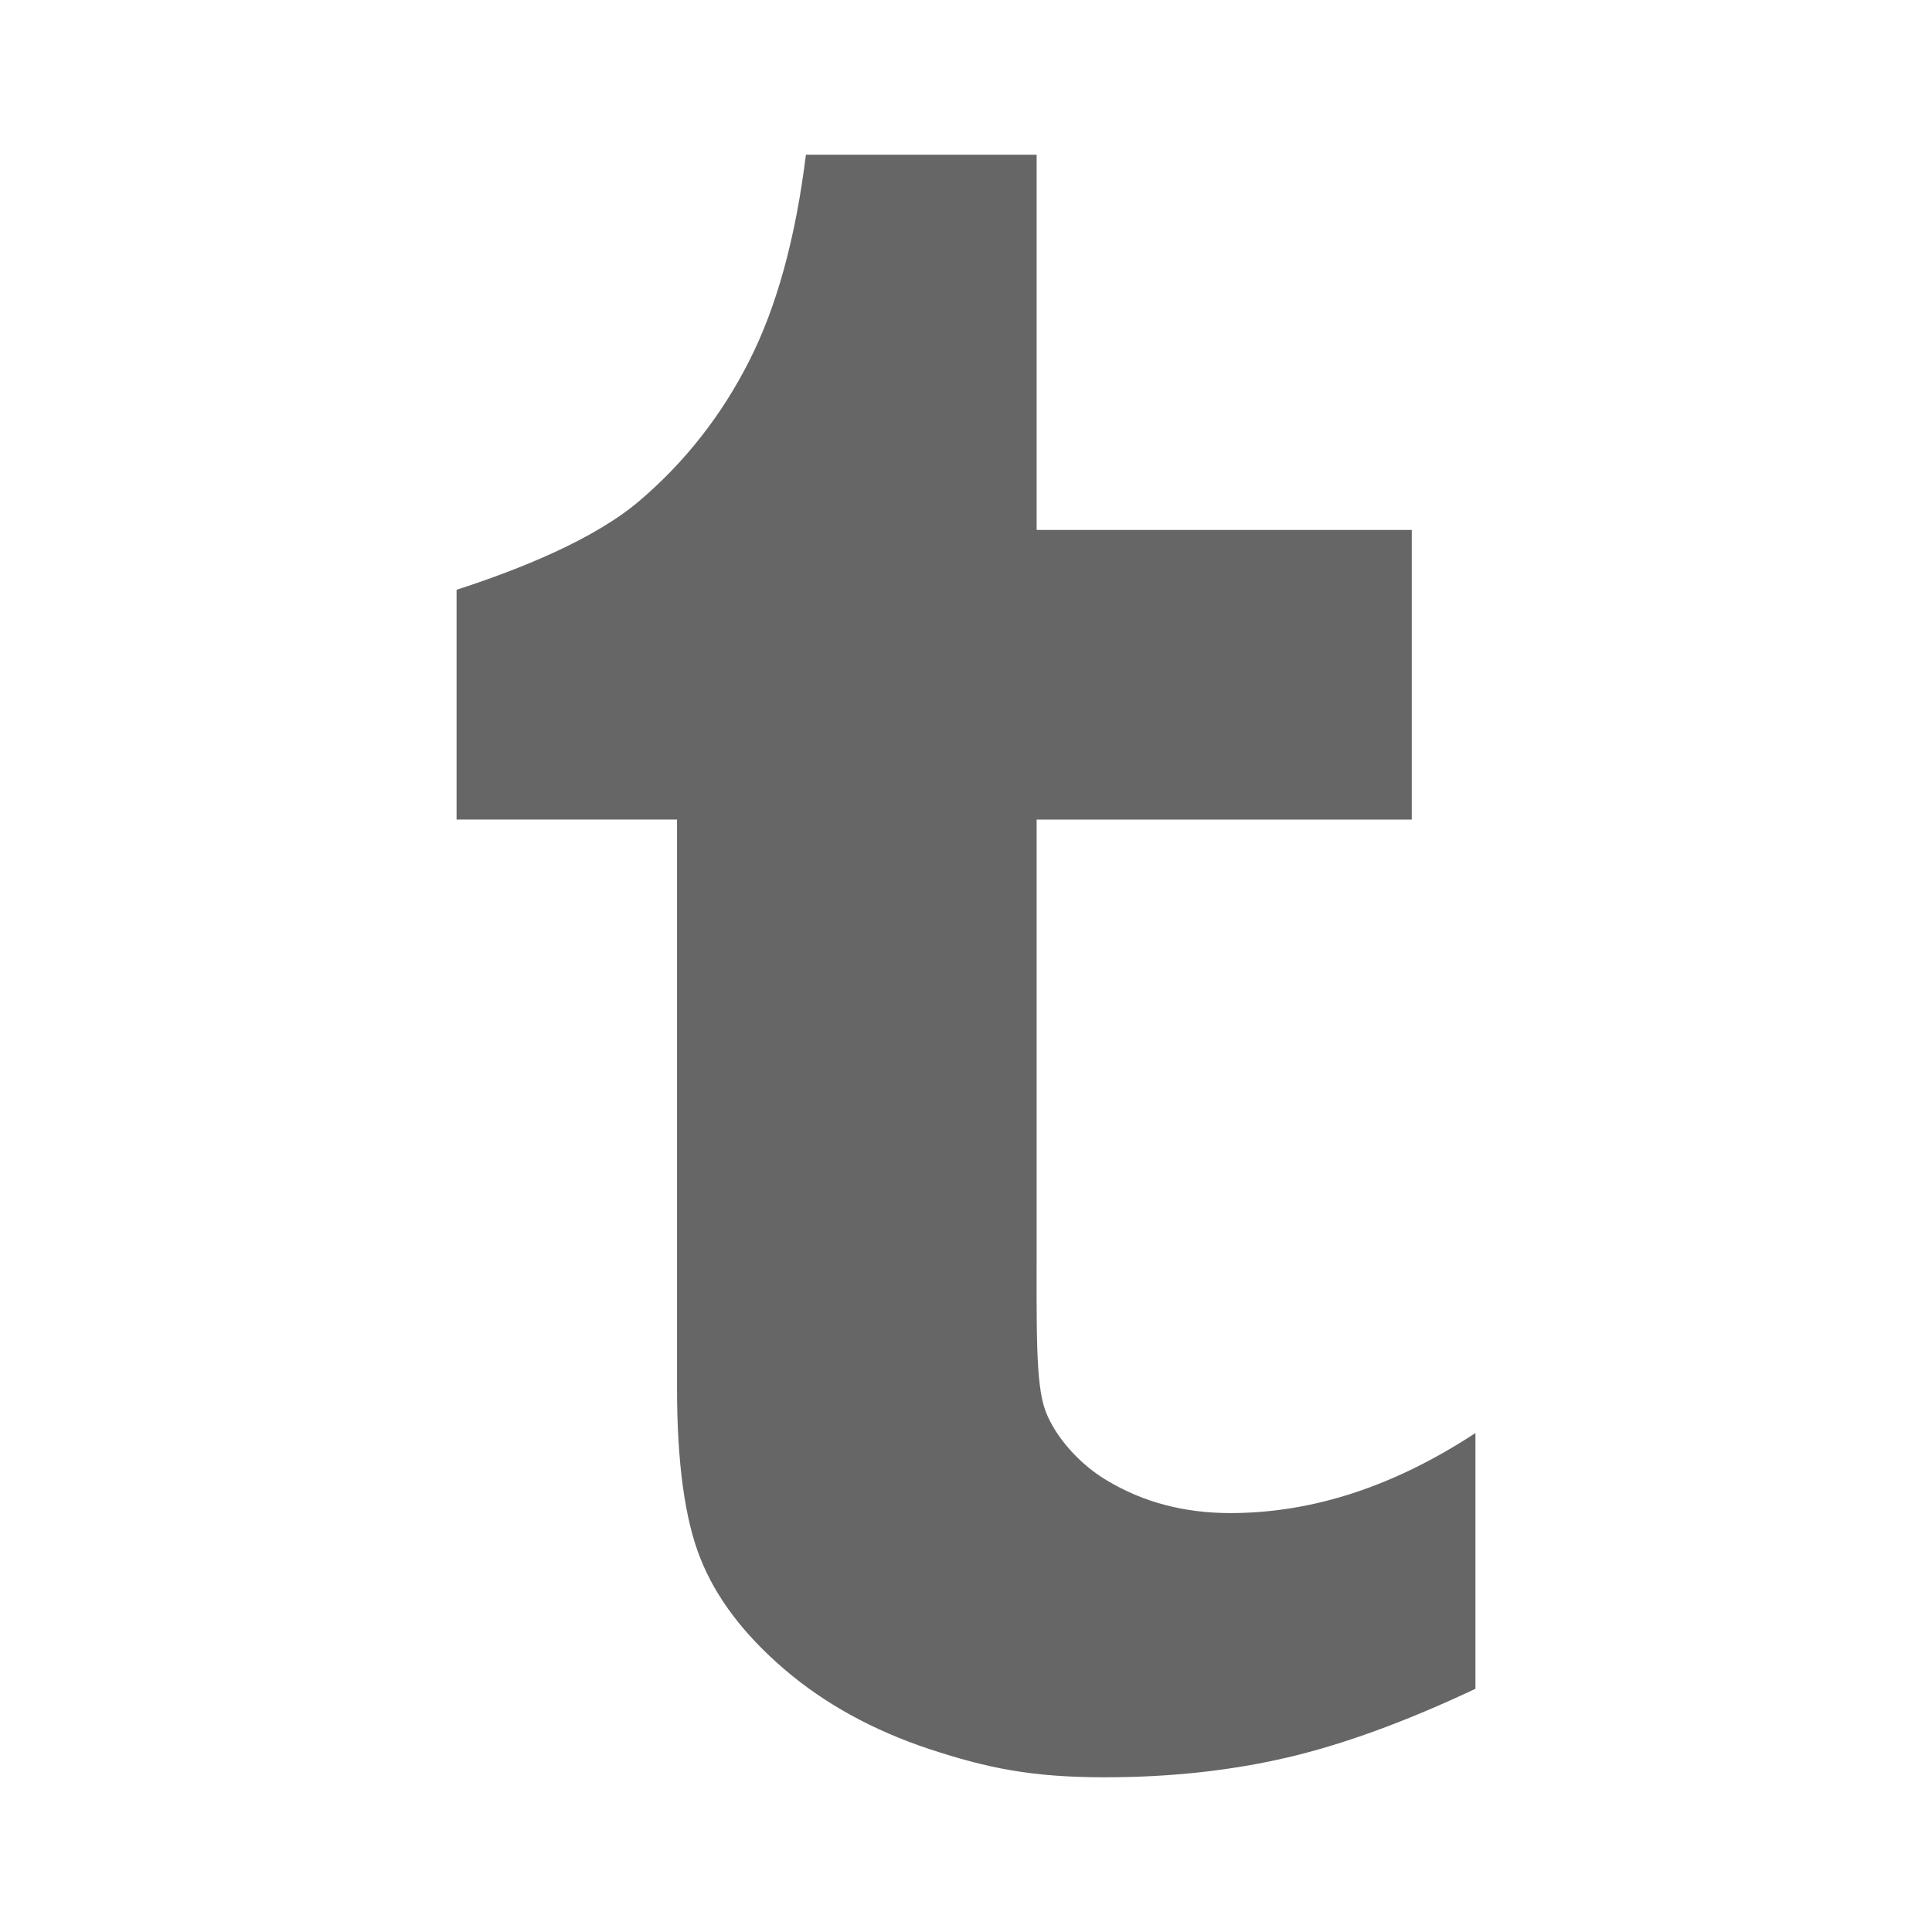 <?xml version="1.0" encoding="UTF-8" standalone="no"?>
<!-- Created with Inkscape (http://www.inkscape.org/) -->

<svg
   xmlns:dc="http://purl.org/dc/elements/1.1/"
   xmlns:cc="http://creativecommons.org/ns#"
   xmlns:rdf="http://www.w3.org/1999/02/22-rdf-syntax-ns#"
   xmlns:svg="http://www.w3.org/2000/svg"
   xmlns="http://www.w3.org/2000/svg"
   xmlns:inkscape="http://www.inkscape.org/namespaces/inkscape"
   version="1.1"
   width="100%"
   height="100%"
   viewBox="0 0 512 512"
   id="svg2">
  <defs
     id="defs8">
    <clipPath
       id="clipPath3489">
      <path
         d="M 26,0 C 11.603,0 0,11.603 0,26 l 0,460 c 0,14.397 11.603,26 26,26 l 460,0 c 14.397,0 26,-11.603 26,-26 L 512,26 C 512,11.603 500.397,0 486,0 L 26,0 z"
         inkscape:connector-curvature="0"
         id="path3491"
         style="fill:none;fill-opacity:1;stroke:none" />
    </clipPath>
  </defs>
  <path
     d="M 26,0 C 11.603,0 0,11.603 0,26 l 0,460 c 0,14.397 11.603,26 26,26 l 460,0 c 14.397,0 26,-11.603 26,-26 L 512,26 C 512,11.603 500.397,0 486,0 L 26,0 z"
     inkscape:connector-curvature="0"
     id="rect2986"
     style="fill:none;fill-opacity:1;stroke:none" />
  <g
     clip-path="url(#clipPath3489)"
     id="g3294"
     style="opacity:0.0;fill:#000000">
    <path
       d="m 185.623,413.022 c 3.309,8.336 8.723,16.282 16.295,23.854 l 388.909,388.909 c -7.572,-7.572 -12.986,-15.518 -16.295,-23.854 z"
       inkscape:connector-curvature="0"
       id="path3296"
       style="fill:#000000" />
    <path
       d="m 201.919,436.876 c 1.841,1.841 3.81,3.66 5.907,5.457 l 388.909,388.909 c -2.097,-1.797 -4.066,-3.616 -5.907,-5.457 z"
       inkscape:connector-curvature="0"
       id="path3298"
       style="fill:#000000" />
    <path
       d="m 207.826,442.333 c 10.635,9.13 23.521,16.24 38.628,21.242 l 388.909,388.909 c -15.107,-5.002 -27.993,-12.112 -38.628,-21.242 z"
       inkscape:connector-curvature="0"
       id="path3300"
       style="fill:#000000" />
    <path
       d="M 246.454,463.575 C 261.547,468.506 273.128,471 292.808,471 l 388.909,388.909 c -19.68,0 -31.261,-2.494 -46.354,-7.425 z"
       inkscape:connector-curvature="0"
       id="path3302"
       style="fill:#000000" />
    <path
       d="m 292.808,471 c 17.3,0 33.397,-1.763 48.289,-5.232 l 388.909,388.909 c -14.892,3.469 -30.989,5.232 -48.289,5.232 z"
       inkscape:connector-curvature="0"
       id="path3304"
       style="fill:#000000" />
    <path
       d="m 341.097,465.768 c 14.921,-3.469 31.576,-9.575 49.909,-18.218 l 388.909,388.909 c -18.332,8.643 -34.988,14.749 -49.909,18.218 z"
       inkscape:connector-curvature="0"
       id="path3306"
       style="fill:#000000" />
    <path
       d="m 391.006,447.551 0,-67.782 388.909,388.909 0,67.782 z"
       inkscape:connector-curvature="0"
       id="path3308"
       style="fill:#000000" />
    <path
       d="m 391.006,379.768 c -21.529,14.133 -43.143,21.213 -64.944,21.213 l 388.909,388.909 c 21.801,0 43.416,-7.081 64.944,-21.213 z"
       inkscape:connector-curvature="0"
       id="path3310"
       style="fill:#000000" />
    <path
       d="m 326.061,400.982 c -12.255,0 -23.091,-2.881 -32.637,-8.6 l 388.909,388.909 c 9.546,5.719 20.382,8.6 32.637,8.6 z"
       inkscape:connector-curvature="0"
       id="path3312"
       style="fill:#000000" />
    <path
       d="m 293.424,392.382 c -2.891,-1.694 -5.69,-3.894 -8.173,-6.377 l 388.909,388.909 c 2.483,2.483 5.283,4.683 8.173,6.377 z"
       inkscape:connector-curvature="0"
       id="path3314"
       style="fill:#000000" />
    <path
       d="m 285.251,386.005 c -3.673,-3.673 -6.653,-7.966 -8.21,-12.156 l 388.909,388.909 c 1.556,4.191 4.537,8.483 8.21,12.156 z"
       inkscape:connector-curvature="0"
       id="path3316"
       style="fill:#000000" />
    <path
       d="m 277.041,373.849 c -2.637,-7.052 -2.322,-21.443 -2.322,-46.383 l 388.909,388.909 c 0,24.94 -0.315,39.331 2.322,46.383 z"
       inkscape:connector-curvature="0"
       id="path3318"
       style="fill:#000000" />
    <path
       d="m 274.719,327.466 0,-110.266 388.909,388.909 0,110.266 z"
       inkscape:connector-curvature="0"
       id="path3320"
       style="fill:#000000" />
    <path
       d="m 274.719,217.2 99.416,0 388.909,388.909 -99.416,0 z"
       inkscape:connector-curvature="0"
       id="path3322"
       style="fill:#000000" />
    <path
       d="m 374.135,217.2 0,-76.755 388.909,388.909 0,76.755 z"
       inkscape:connector-curvature="0"
       id="path3324"
       style="fill:#000000" />
    <path
       d="m 374.135,140.445 -99.416,0 388.909,388.909 99.416,0 z"
       inkscape:connector-curvature="0"
       id="path3326"
       style="fill:#000000" />
    <path
       d="m 274.719,140.445 0,-99.445 388.909,388.909 0,99.445 z"
       inkscape:connector-curvature="0"
       id="path3328"
       style="fill:#000000" />
    <path
       d="m 274.719,41 -61.146,0 388.909,388.909 61.146,0 z"
       inkscape:connector-curvature="0"
       id="path3330"
       style="fill:#000000" />
    <path
       d="m 213.573,41 c -2.738,22.174 -7.783,40.449 -15.093,54.782 L 587.389,484.691 c 7.31,-14.333 12.355,-32.608 15.093,-54.782 z"
       inkscape:connector-curvature="0"
       id="path3332"
       style="fill:#000000" />
    <path
       d="M 198.48,95.782 C 191.199,110.115 181.538,122.428 169.484,132.705 L 558.393,521.613 c 12.054,-10.277 21.715,-22.589 28.996,-36.923 z"
       inkscape:connector-curvature="0"
       id="path3334"
       style="fill:#000000" />
    <path
       d="M 169.484,132.705 C 157.473,142.953 137.879,150.822 120.994,156.297 l 388.909,388.909 c 16.885,-5.475 36.478,-13.344 48.49,-23.593 z"
       inkscape:connector-curvature="0"
       id="path3336"
       style="fill:#000000" />
    <path
       d="m 120.994,156.297 0,60.888 388.909,388.909 0,-60.888 z"
       inkscape:connector-curvature="0"
       id="path3338"
       style="fill:#000000" />
    <path
       d="m 120.994,217.185 58.423,0 388.909,388.909 -58.423,0 z"
       inkscape:connector-curvature="0"
       id="path3340"
       style="fill:#000000" />
    <path
       d="m 179.417,217.185 0,150.801 388.909,388.909 0,-150.801 z"
       inkscape:connector-curvature="0"
       id="path3342"
       style="fill:#000000" />
    <path
       d="m 179.417,367.986 c 0.014,19.68 2.064,34.687 6.206,45.035 l 388.909,388.909 c -4.142,-10.349 -6.192,-25.356 -6.206,-45.035 z"
       inkscape:connector-curvature="0"
       id="path3344"
       style="fill:#000000" />
  </g>
  <path
     d="m 185.623,413.022 c 4.114,10.363 11.481,20.124 22.202,29.312 10.635,9.13 23.521,16.24 38.628,21.242 C 261.547,468.506 273.128,471 292.808,471 c 17.3,0 33.397,-1.763 48.289,-5.232 14.921,-3.469 31.576,-9.575 49.909,-18.218 v -67.782 c -21.529,14.133 -43.143,21.213 -64.944,21.213 -12.255,0 -23.091,-2.881 -32.637,-8.6 -7.167,-4.2 -13.774,-11.51 -16.383,-18.533 -2.637,-7.052 -2.322,-21.443 -2.322,-46.383 V 217.2 h 99.416 V 140.445 H 274.719 V 41 h -61.146 c -2.738,22.174 -7.783,40.449 -15.093,54.782 -7.281,14.333 -16.942,26.646 -28.996,36.923 -12.011,10.248 -31.605,18.117 -48.49,23.593 v 60.888 h 58.423 v 150.801 c 0.014,19.68 2.064,34.687 6.206,45.035"
     inkscape:connector-curvature="0"
     id="path3048"
     style="fill:#666666" />
</svg>
